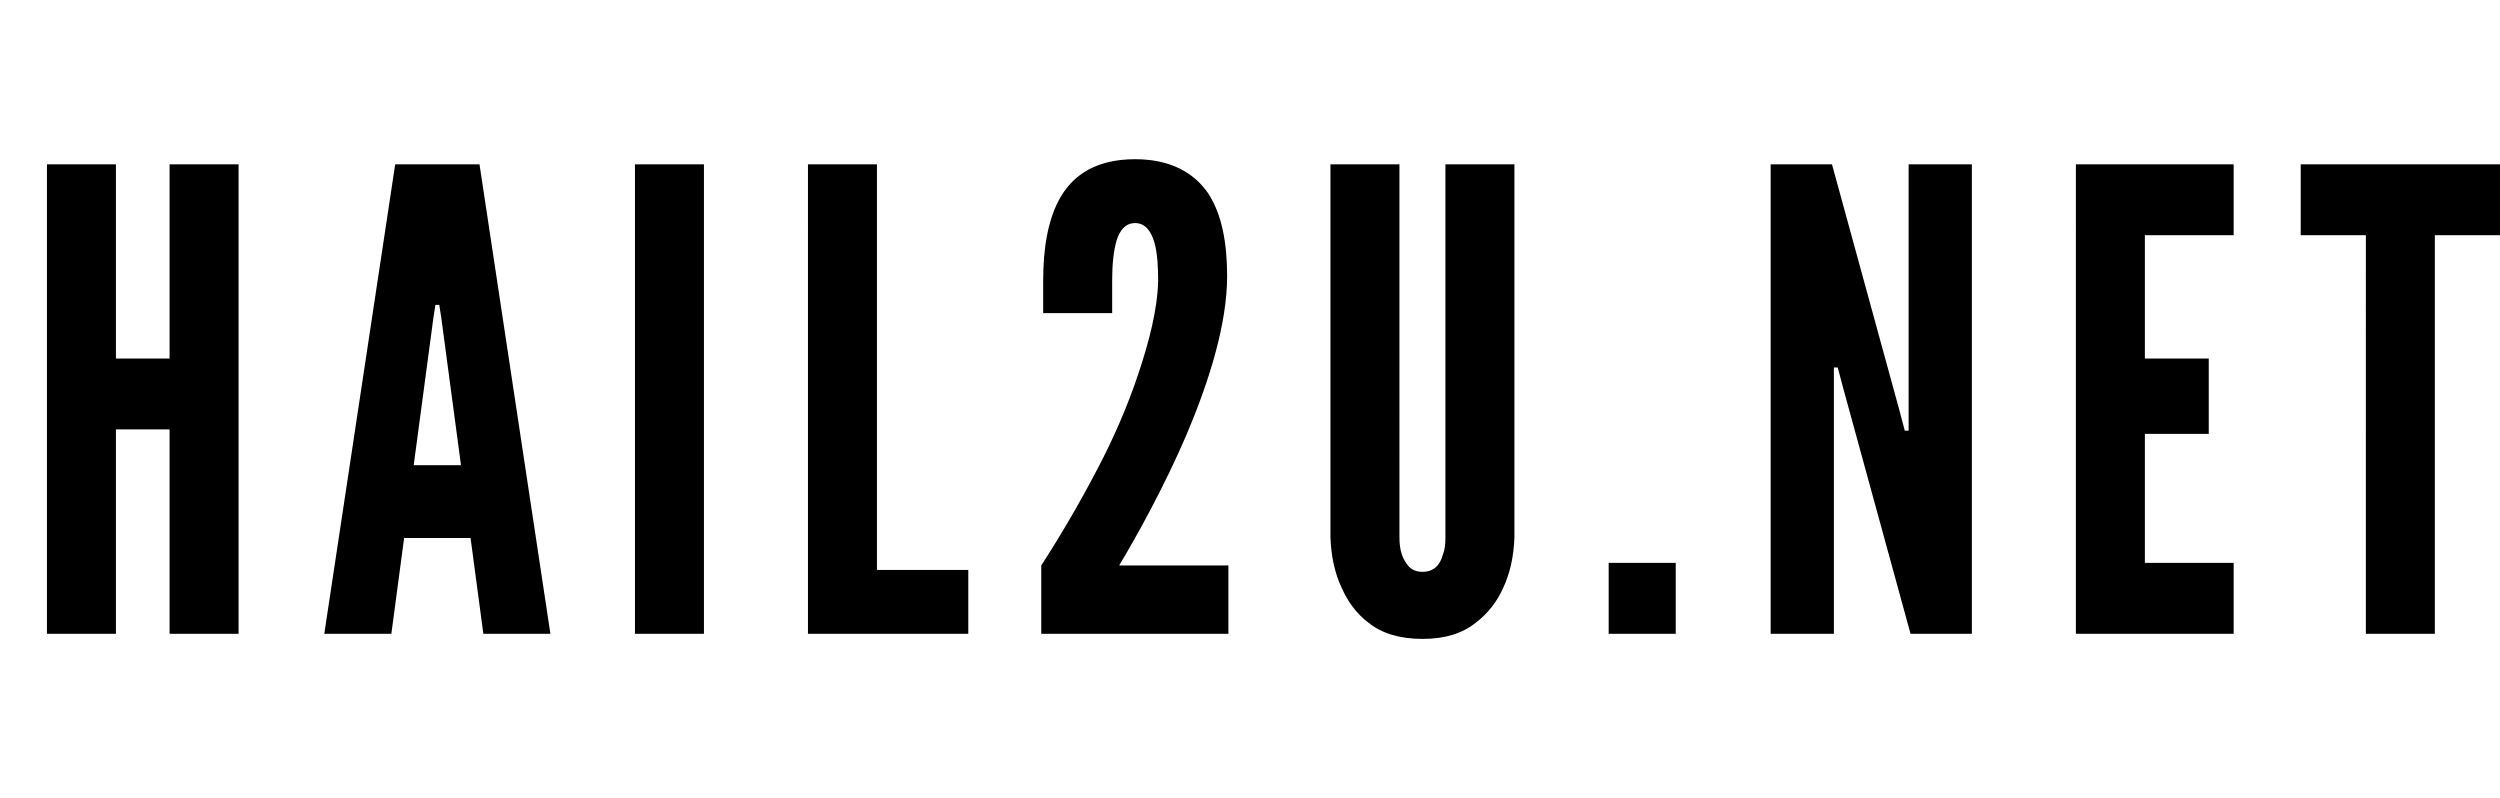 <svg
  xmlns="http://www.w3.org/2000/svg"
  width="852.008"
  height="272"
  viewBox="0 0 852.008 272"
  role="img"
  aria-labelledby="logo-title">
  <title
    id="logo-title">Hail2u.net</title>
  <path
    d="m 386.865,54.258 c -12.844,10e-7 -20.681,5.008 -25.252,12.627 -4.571,7.619 -6.096,18.068 -6.096,28.734 V 106.721 h 23.512 V 95.619 c 0,-5.224 0.435,-10.014 1.523,-13.715 1.088,-3.483 3.047,-5.877 6.313,-5.877 3.483,0 5.443,2.831 6.531,6.531 1.088,3.701 1.305,8.707 1.305,13.061 -0.218,9.796 -3.047,20.679 -6.748,31.781 -3.701,11.102 -8.489,21.988 -13.496,31.566 -5.878,11.32 -12.408,22.638 -19.592,33.74 v 23.293 h 63.781 v -23.293 h -37.223 c 6.095,-10.231 15.237,-26.558 23.074,-44.844 7.619,-18.068 13.715,-37.441 13.715,-53.768 0,-11.102 -1.742,-21.115 -6.531,-28.299 -4.788,-6.964 -12.843,-11.537 -24.816,-11.537 z M 16,56 V 216 H 39.51 V 146.34 H 57.797 V 216 h 23.51 V 56 H 57.797 V 122.178 H 39.51 V 56 Z m 118.682,0 L 110.518,216 h 22.857 l 4.354,-32.652 H 160.37 L 164.724,216 h 22.857 L 163.416,56 Z m 81.715,0 V 216 h 23.51 V 56 Z m 58.957,0 V 216 h 54.641 V 194.231 H 298.863 V 56 Z m 178.07,0 V 183.129 c 0.218,6.531 1.523,12.409 3.918,17.416 1.959,4.354 4.789,8.489 9.143,11.754 4.354,3.483 10.45,5.443 18.287,5.443 7.837,0 13.715,-1.96 18.068,-5.443 4.354,-3.265 7.4,-7.4 9.359,-11.754 2.395,-5.007 3.7,-10.885 3.918,-17.416 V 56 h -23.51 V 183.129 c 0,2.395 -0.218,4.353 -0.871,5.877 -0.871,3.265 -2.829,5.879 -6.965,5.879 -1.959,0 -3.484,-0.654 -4.572,-1.742 -2.177,-2.395 -3.266,-5.442 -3.266,-10.014 V 56 Z m 150.02,0 V 216 h 21.551 v -90.775 h 1.307 l 1.959,7.4 22.857,83.375 h 20.898 V 56 H 650.463 V 146.775 h -1.305 l -1.959,-7.4 -22.857,-83.375 z m 104.025,0 V 216 h 53.768 v -24.164 h -30.258 v -43.973 h 21.77 v -25.685 h -21.77 V 80.164 h 30.258 v -24.164 z m 76.619,0 v 24.164 h 22.205 V 216 h 23.51 V 80.164 h 22.205 v -24.164 z M 148.396,103.891 h 1.305 l 0.654,4.137 6.748,50.504 h -16.109 l 6.748,-50.504 z m 399.846,87.945 V 216 h 22.857 v -24.164 z"/>
</svg>
